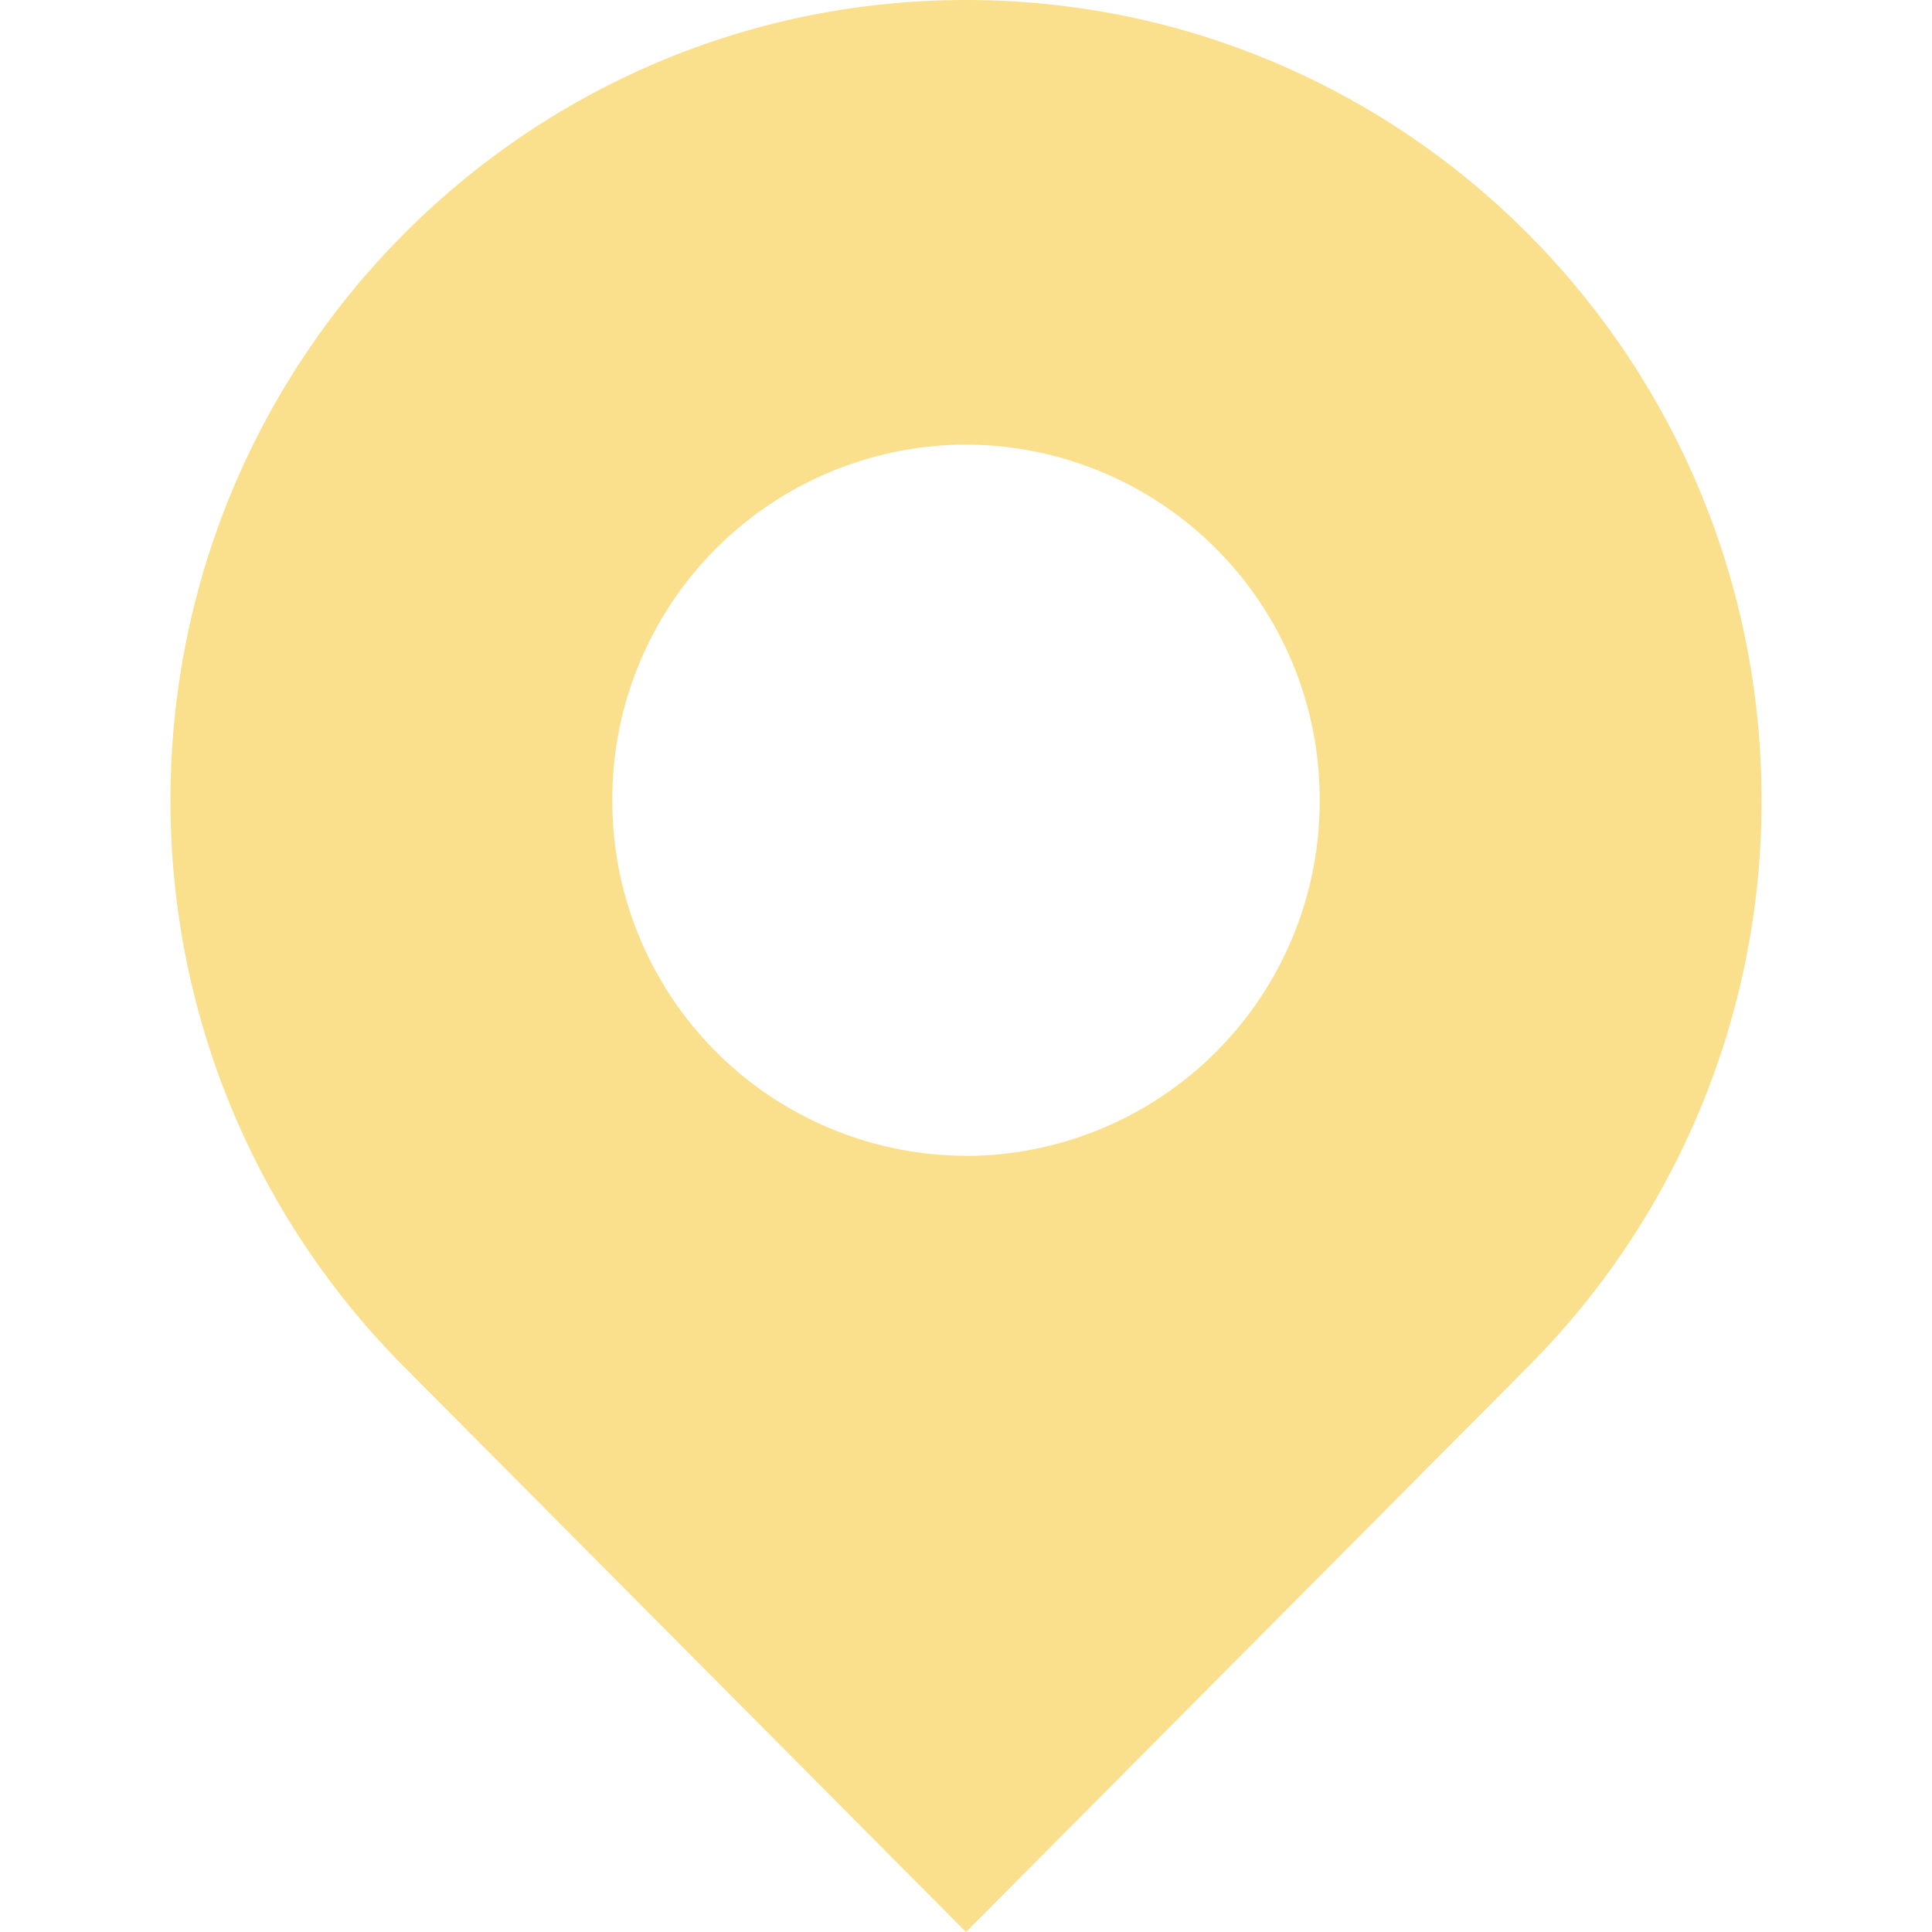 <?xml version="1.0" standalone="no"?><!DOCTYPE svg PUBLIC "-//W3C//DTD SVG 1.1//EN" "http://www.w3.org/Graphics/SVG/1.1/DTD/svg11.dtd"><svg t="1575569204001" class="icon" viewBox="0 0 1024 1024" version="1.1" xmlns="http://www.w3.org/2000/svg" p-id="39943" width="64" height="64" xmlns:xlink="http://www.w3.org/1999/xlink"><defs><style type="text/css"></style></defs><path d="M512 0C279.13 0 90.353 189.862 90.353 424.177c0 117.097 47.224 223.111 123.482 299.911L512 1024l298.164-299.912a424.117 424.117 0 0 0 123.483-299.911C933.647 189.862 744.869 0 512 0z m0 612.593a187.934 187.934 0 0 1-187.453-188.537A187.874 187.874 0 0 1 512 235.64a187.934 187.934 0 0 1 187.452 188.537A187.874 187.874 0 0 1 512 612.653z" fill="#fae08c" p-id="39944" data-spm-anchor-id="a313x.7781069.0.i29" class="selected"></path></svg>